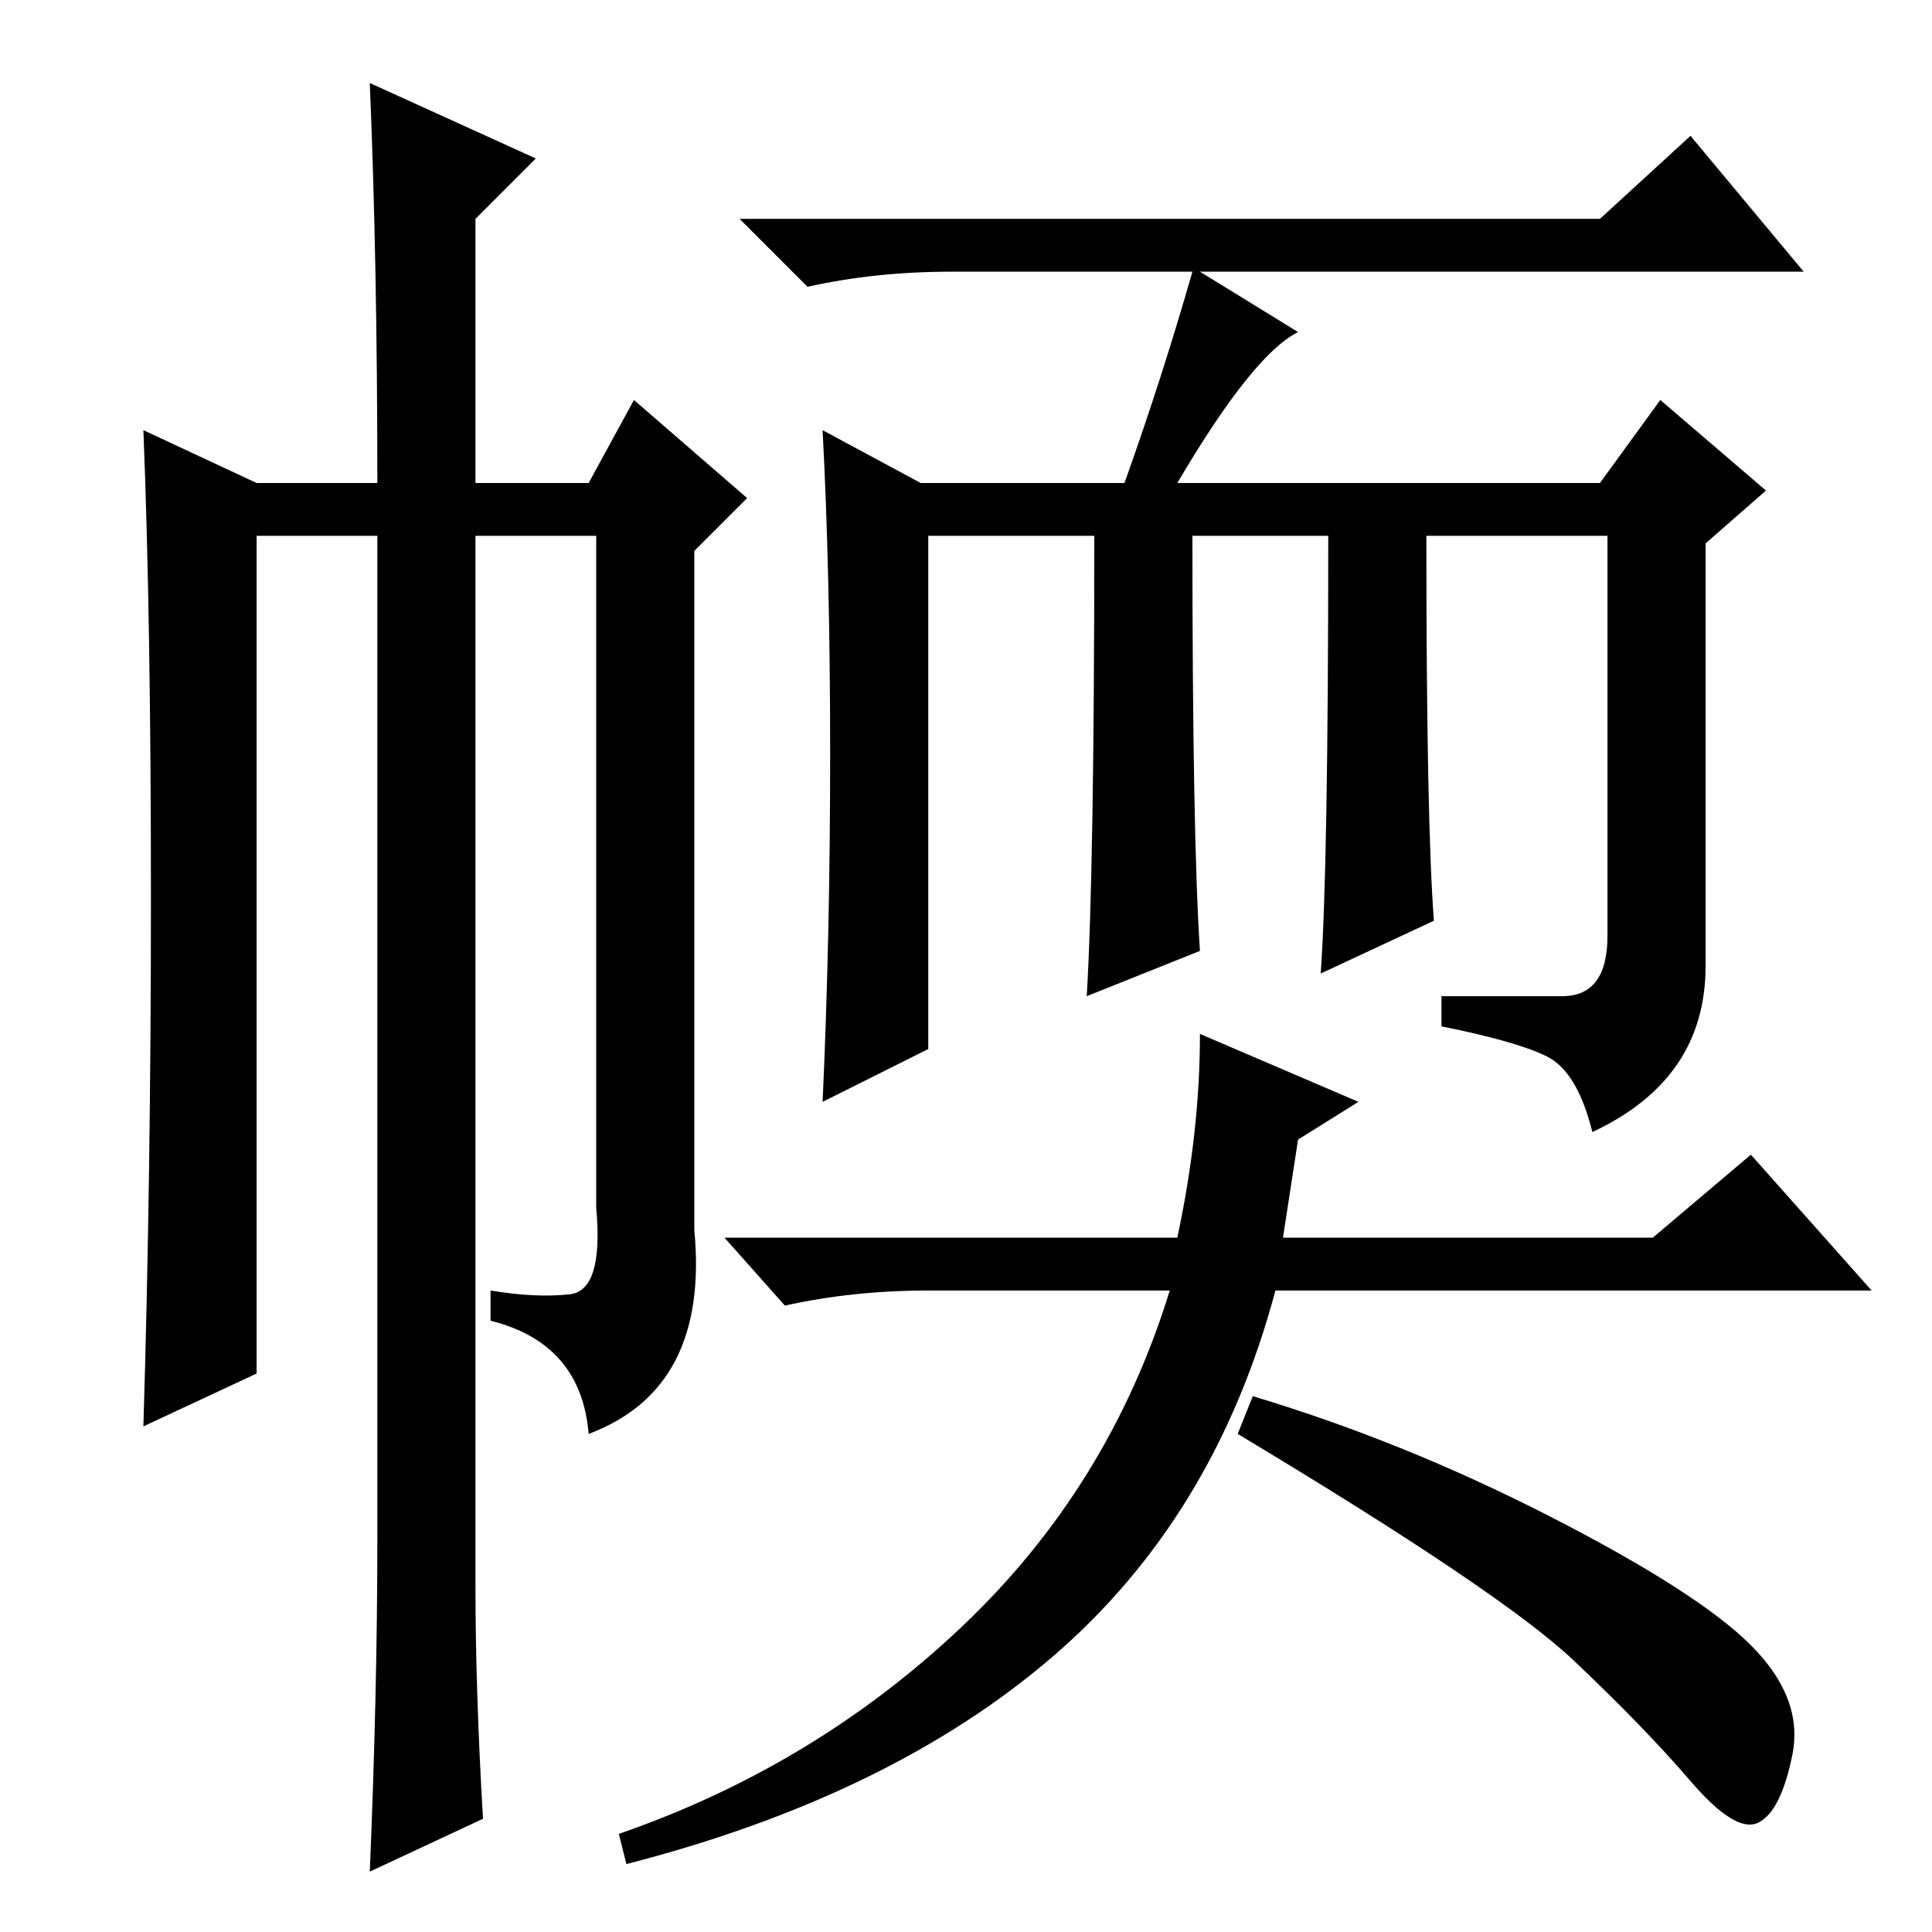 <?xml version="1.0" standalone="no"?>
<!DOCTYPE svg PUBLIC "-//W3C//DTD SVG 1.1//EN" "http://www.w3.org/Graphics/SVG/1.1/DTD/svg11.dtd" >
<svg xmlns="http://www.w3.org/2000/svg" xmlns:xlink="http://www.w3.org/1999/xlink" version="1.1" viewBox="0 -36 256 256">
  <g transform="matrix(1 0 0 -1 0 220)">
   <path fill="currentColor"
d="M207 124q6 0 6 8v53h-24q0 -38 1 -51l-15 -7q1 14 1 58h-18q0 -40 1 -55l-15 -6q1 17 1 61h-22v-68l-14 -7q1 22 1 46t-1 43l13 -7h27q5 14 9 28h-32q-10 0 -19 -2l-9 9h114l12 11l15 -18h-80l13 -8q-6 -3 -16 -20h56l8 11l14 -12l-8 -7v-56q0 -15 -15 -22q-2 8 -6 10
t-14 4v4h16zM205.5 55q19.5 -10 26.5 -17t5.5 -14.5t-4.5 -9t-9 5.5t-15.5 16t-44.5 30l2 5q20 -6 39.5 -16zM169 85q-8 -30 -29.5 -48.5t-56.5 -27.5l-1 4q26 9 45.5 27.5t27.5 44.5h-32q-10 0 -19 -2l-8 9h60q3 14 3 27l21 -9l-8 -5l-2 -13h49l13 11l16 -18h-79zM49 245
l22 -10l-8 -8v-35h15l6 11l15 -13l-7 -7v-90q2 -21 -14 -27q-1 12 -13 15v4q6 -1 10.5 -0.5t3.5 11.5v89h-16v-139q0 -14 1 -31l-15 -7q1 24 1 44v133h-16v-111l-15 -7q1 33 1 70t-1 62l15 -7h16q0 29 -1 53z" />
  </g>

</svg>
